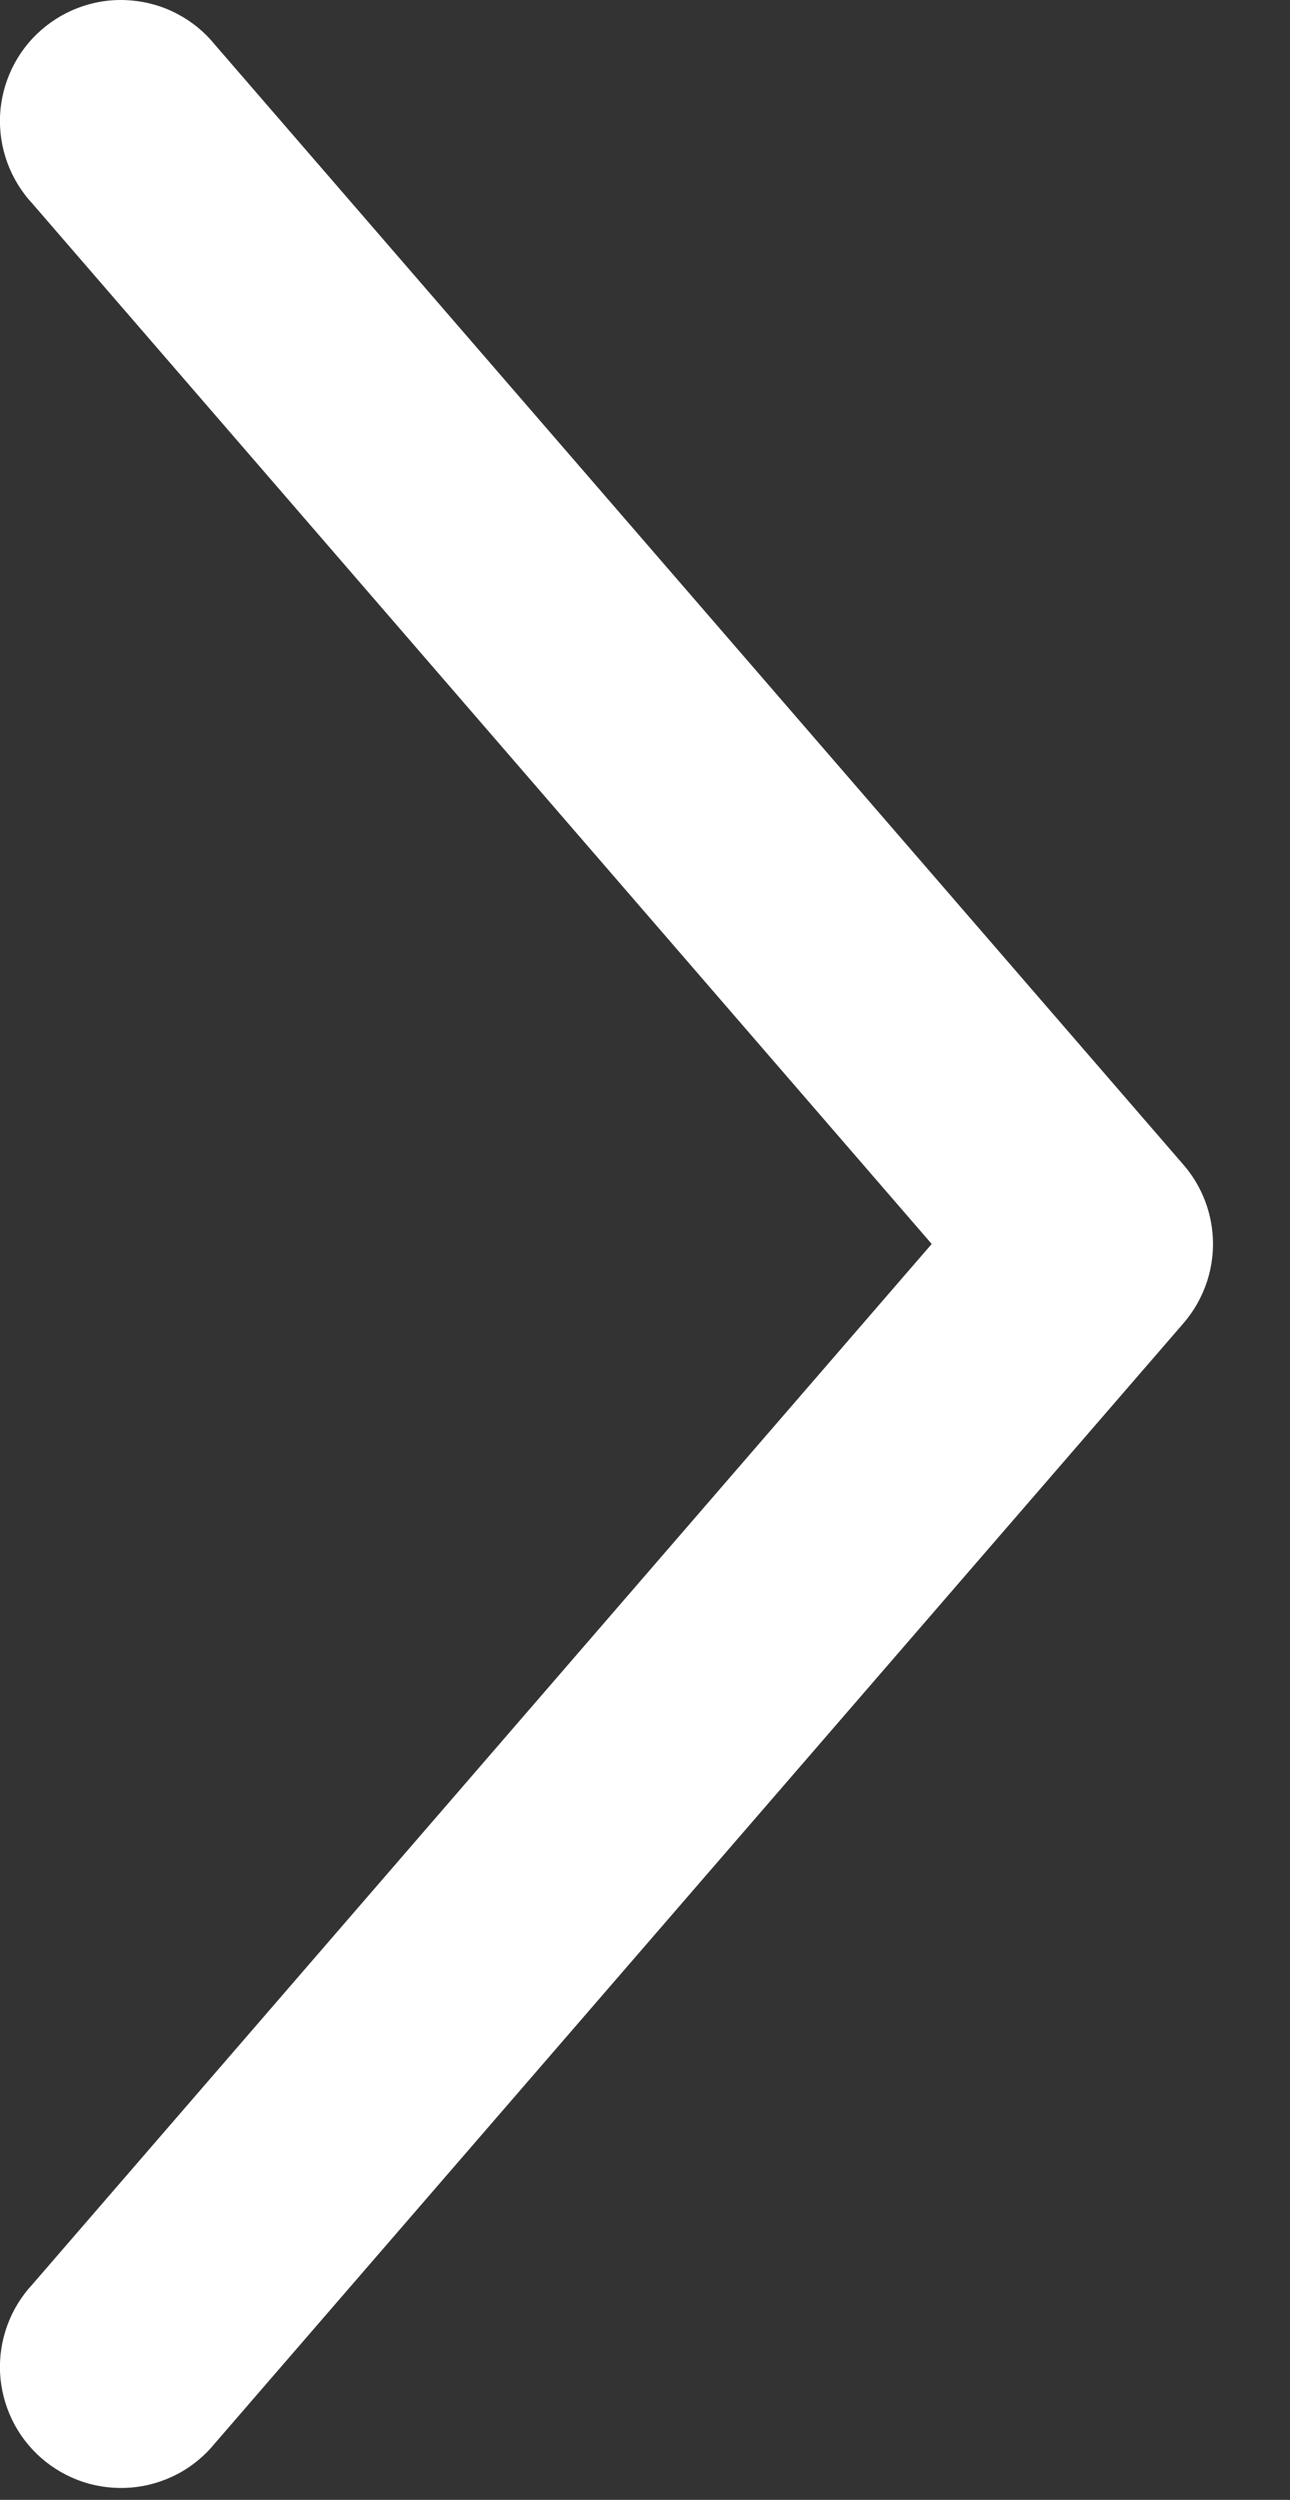 <svg width="16" height="31" viewBox="0 0 16 31" fill="none" xmlns="http://www.w3.org/2000/svg">
<rect x="0" y="0" width="16" height="31" fill="#333333" stroke="none"/>
<path d="M15.039 15.297C15.012 14.981 14.885 14.681 14.676 14.441L2.666 0.555C2.539 0.398 2.382 0.269 2.204 0.175C2.026 0.08 1.831 0.023 1.63 0.006C1.429 -0.012 1.227 0.011 1.035 0.074C0.844 0.136 0.667 0.237 0.515 0.369C0.363 0.501 0.239 0.663 0.151 0.844C0.063 1.025 0.012 1.222 0.001 1.423C-0.009 1.624 0.021 1.826 0.09 2.015C0.159 2.204 0.265 2.378 0.402 2.525L11.556 15.426L0.402 28.328C0.265 28.475 0.159 28.648 0.09 28.838C0.021 29.027 -0.009 29.228 0.001 29.43C0.012 29.631 0.063 29.828 0.151 30.009C0.239 30.19 0.363 30.351 0.515 30.484C0.667 30.616 0.844 30.716 1.035 30.779C1.227 30.841 1.429 30.864 1.63 30.847C1.831 30.83 2.026 30.772 2.204 30.678C2.382 30.584 2.539 30.454 2.666 30.298L14.676 16.412C14.808 16.26 14.908 16.083 14.971 15.891C15.033 15.7 15.057 15.498 15.039 15.297Z" fill="white"/>
</svg>
